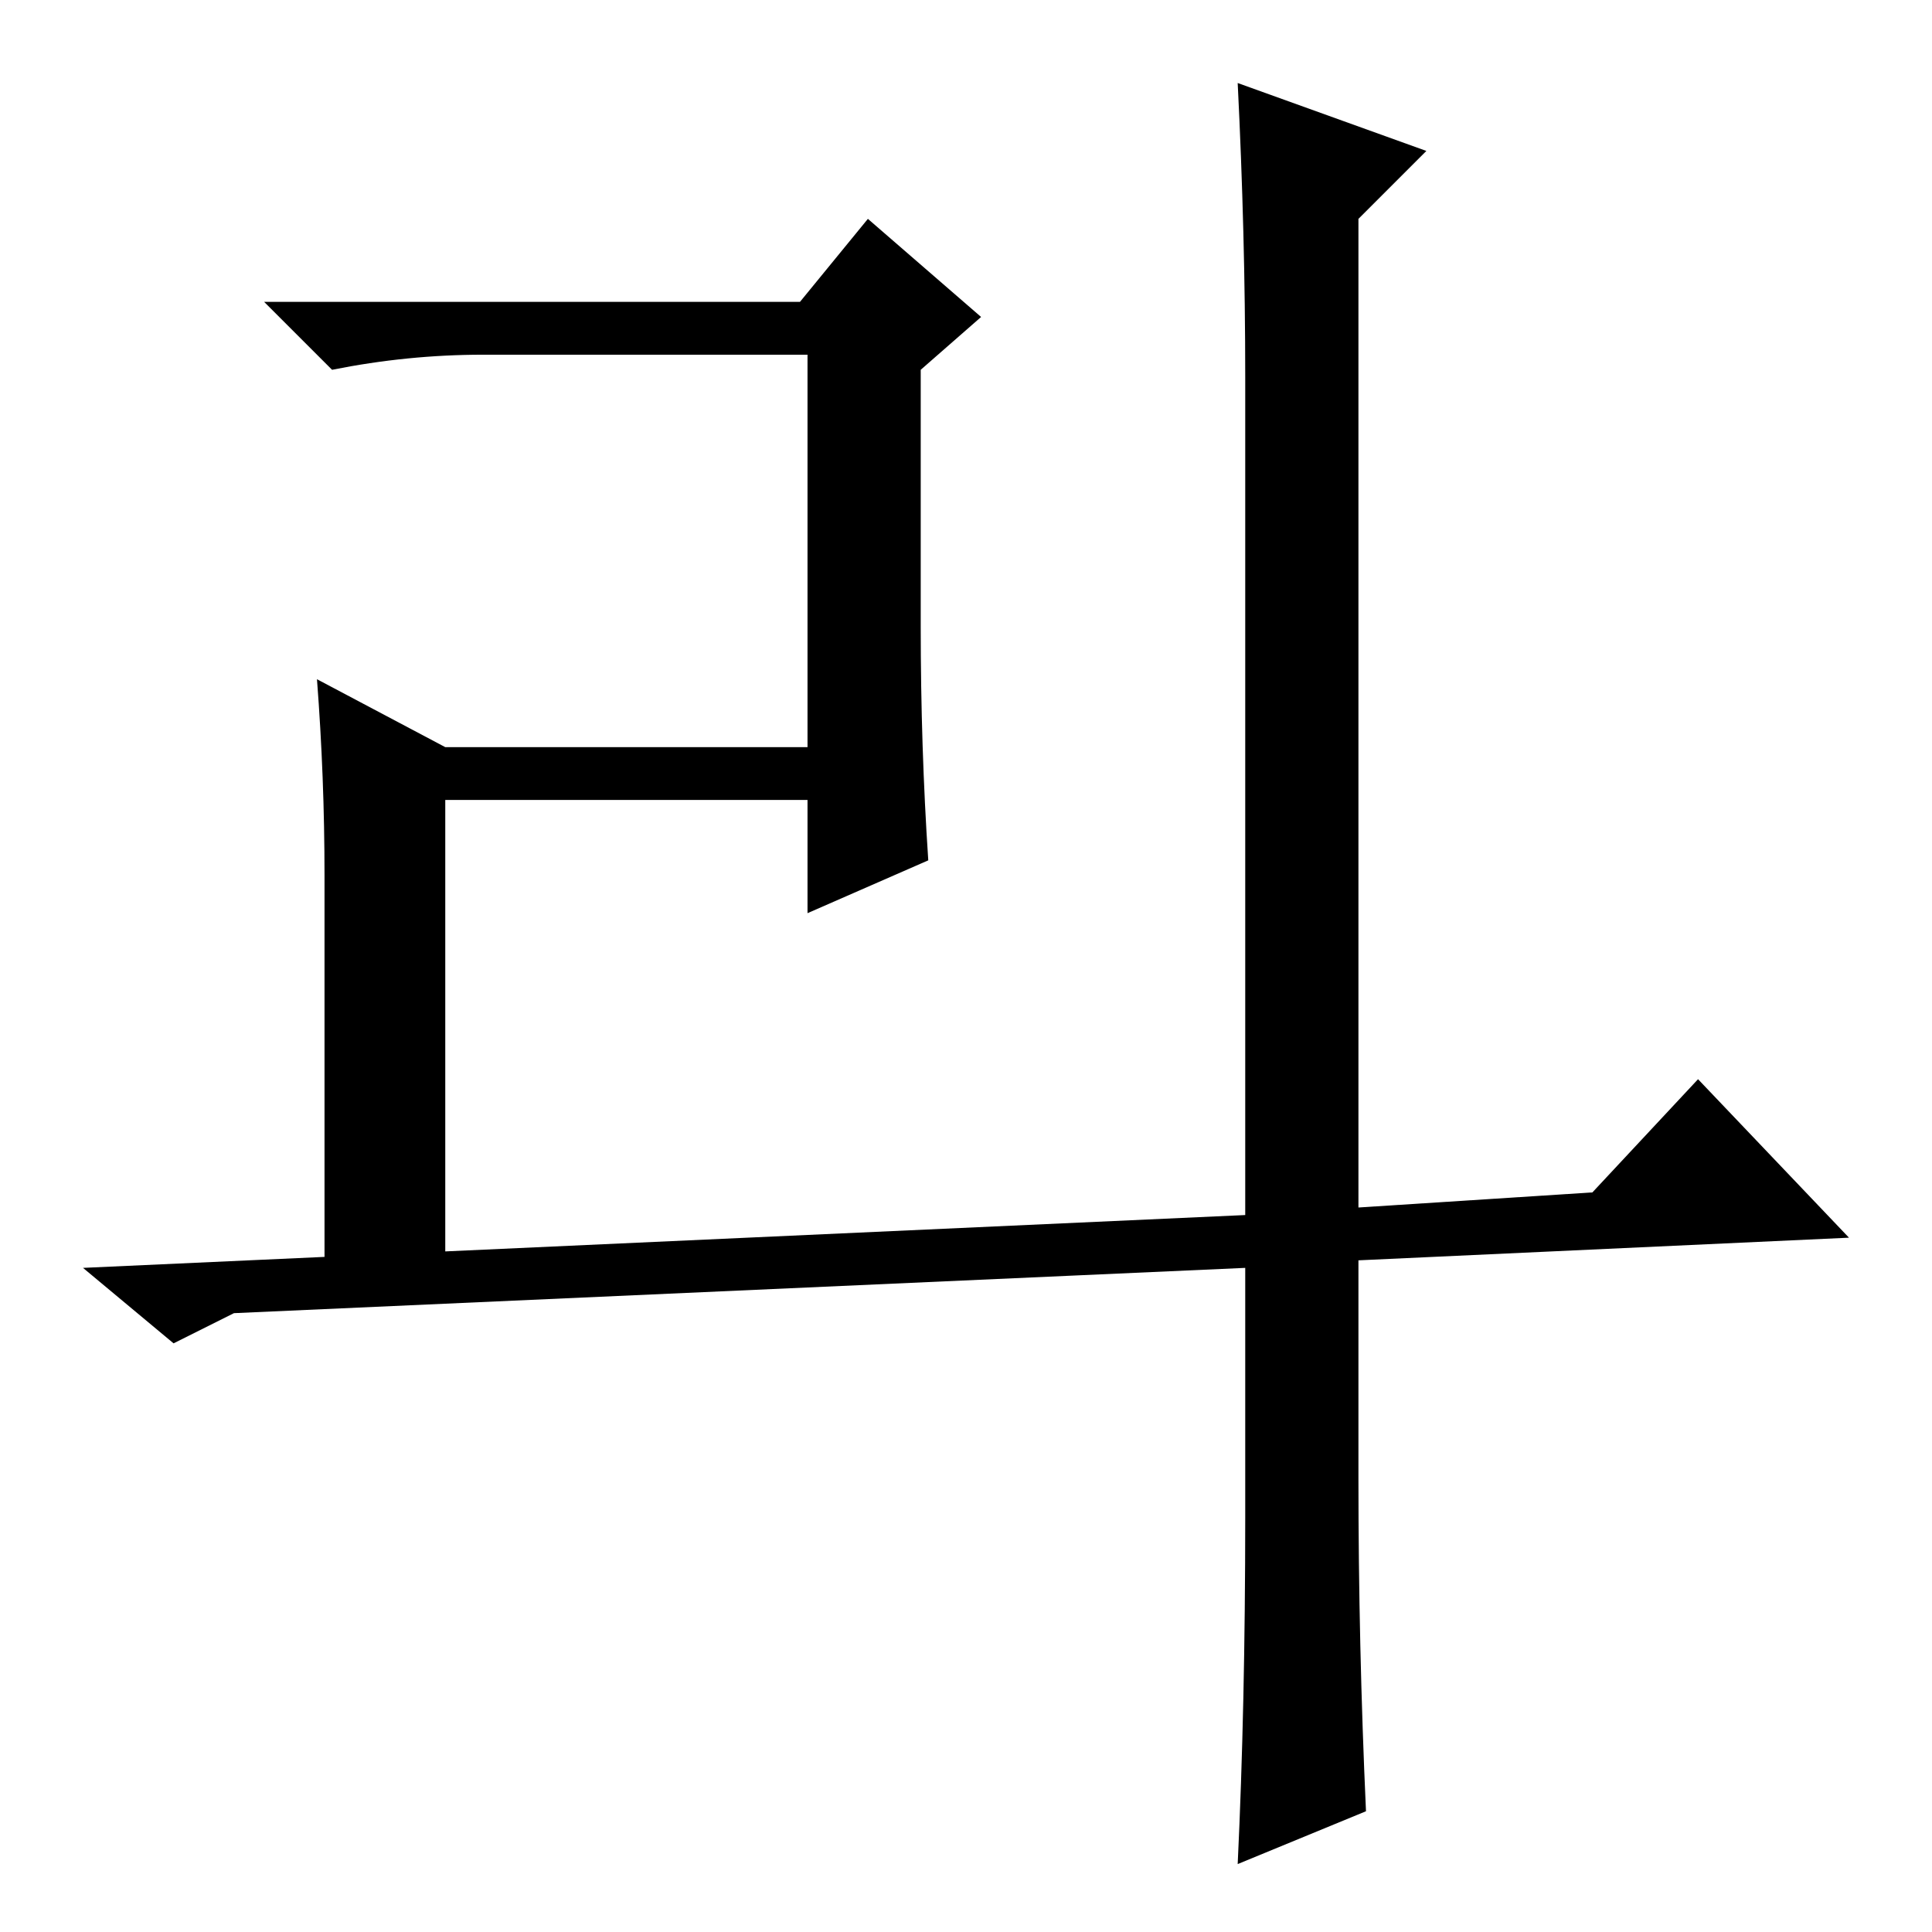 <?xml version="1.0" standalone="no"?>
<!DOCTYPE svg PUBLIC "-//W3C//DTD SVG 1.1//EN" "http://www.w3.org/Graphics/SVG/1.1/DTD/svg11.dtd" >
<svg xmlns="http://www.w3.org/2000/svg" xmlns:xlink="http://www.w3.org/1999/xlink" version="1.1" viewBox="0 -36 256 256">
  <g transform="matrix(1 0 0 -1 0 220)">
   <path fill="currentColor"
d="M180 60q0 -22 1 -44l-17 -7q1 21 1 46v33l-134 -6l-8 -4l-12 10l154 7v111q0 19 -1 39l25 -9l-9 -9v-131l31 2l14 15l20 -21l-65 -3v-29zM107 150h-48v-62l-16 -1v53q0 13 -1 26l17 -9h48v52h-43q-10 0 -20 -2l-9 9h71l9 11l15 -13l-8 -7v-34q0 -16 1 -31l-16 -7v15z" />
  </g>

</svg>
